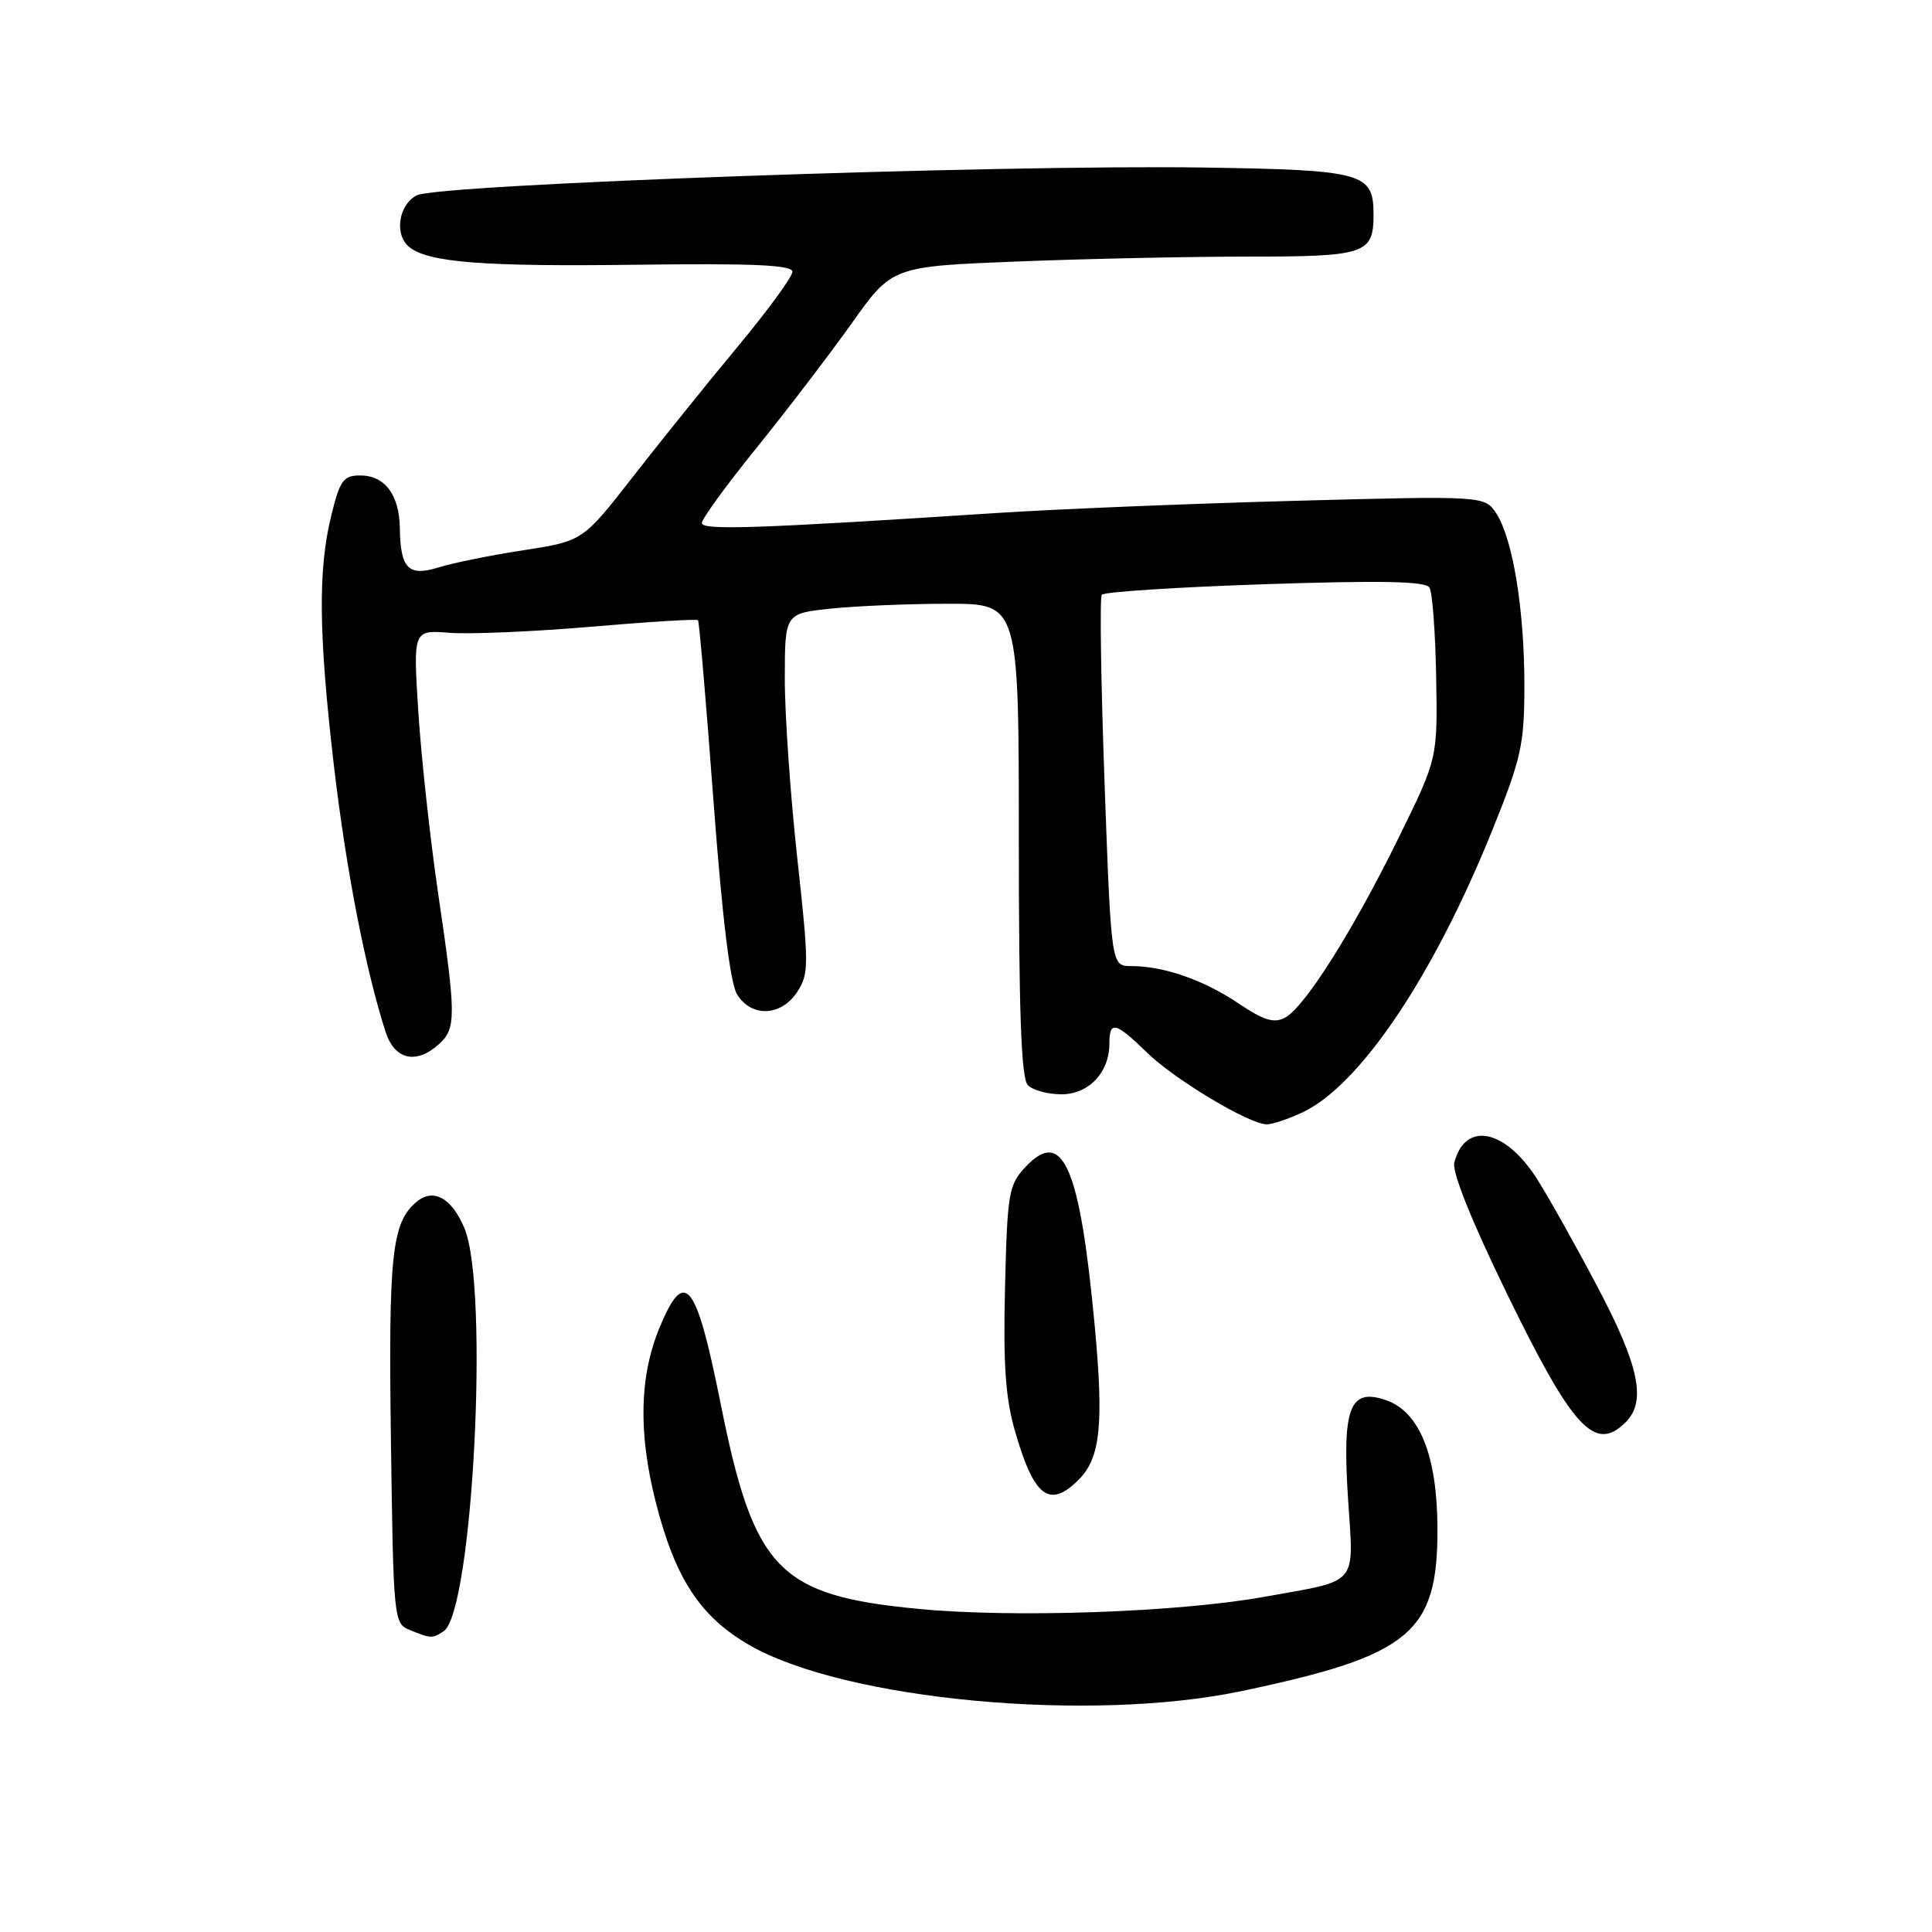 <?xml version="1.0" encoding="UTF-8" standalone="no"?>
<!DOCTYPE svg PUBLIC "-//W3C//DTD SVG 1.1//EN" "http://www.w3.org/Graphics/SVG/1.1/DTD/svg11.dtd" >
<svg xmlns="http://www.w3.org/2000/svg" xmlns:xlink="http://www.w3.org/1999/xlink" version="1.1" viewBox="0 0 256 256">
 <g >
 <path fill="currentColor"
d=" M 164.50 224.08 C 186.93 219.37 190.52 216.38 190.47 202.50 C 190.44 192.87 188.10 187.06 183.65 185.53 C 178.85 183.87 177.84 186.48 178.62 198.56 C 179.38 210.30 180.22 209.31 167.50 211.59 C 156.11 213.64 134.33 214.40 121.72 213.19 C 103.14 211.41 99.91 208.06 95.49 186.00 C 92.25 169.81 90.74 167.90 87.45 175.78 C 84.73 182.27 84.55 189.79 86.88 199.00 C 89.46 209.18 92.80 214.27 99.38 218.03 C 112.07 225.28 144.47 228.29 164.50 224.08 Z  M 58.76 216.17 C 62.63 213.71 64.86 170.70 61.54 162.74 C 59.86 158.74 57.44 157.39 55.22 159.23 C 51.92 161.97 51.46 166.16 51.80 190.81 C 52.13 214.71 52.17 215.13 54.32 215.99 C 57.11 217.12 57.25 217.13 58.76 216.17 Z  M 142.94 196.06 C 145.81 193.19 146.27 188.73 145.06 175.72 C 143.09 154.56 140.83 149.36 135.89 154.62 C 133.66 156.99 133.48 158.03 133.17 170.56 C 132.92 180.88 133.23 185.28 134.52 189.73 C 137.03 198.40 139.07 199.93 142.94 196.06 Z  M 215.43 188.43 C 218.18 185.67 217.19 180.95 211.67 170.50 C 208.77 165.00 205.16 158.57 203.66 156.21 C 199.43 149.58 194.14 148.53 192.70 154.05 C 192.38 155.28 194.99 161.79 199.60 171.26 C 208.42 189.37 211.33 192.53 215.43 188.43 Z  M 172.62 147.38 C 180.24 143.76 189.95 129.32 197.73 110.02 C 201.57 100.51 201.98 98.67 201.99 90.93 C 202.00 80.90 200.48 71.49 198.30 68.09 C 196.75 65.69 196.75 65.69 171.62 66.36 C 157.81 66.73 139.97 67.46 132.00 67.98 C 100.22 70.05 93.00 70.29 93.00 69.30 C 93.00 68.75 96.26 64.27 100.25 59.34 C 104.24 54.40 109.91 46.98 112.86 42.84 C 118.21 35.31 118.21 35.31 134.77 34.65 C 143.87 34.29 157.68 34.00 165.46 34.00 C 180.96 34.00 182.00 33.65 182.00 28.42 C 182.00 22.90 180.66 22.53 159.60 22.20 C 132.53 21.78 57.96 24.41 55.20 25.89 C 52.77 27.19 52.23 31.14 54.25 32.75 C 56.81 34.78 64.05 35.34 84.25 35.08 C 99.82 34.88 105.00 35.11 105.00 36.01 C 105.00 36.67 101.74 41.13 97.75 45.93 C 93.76 50.73 87.51 58.49 83.86 63.18 C 77.23 71.69 77.23 71.69 69.36 72.91 C 65.04 73.57 59.98 74.60 58.13 75.18 C 54.12 76.43 53.06 75.36 52.98 70.00 C 52.92 65.57 51.00 63.00 47.74 63.00 C 45.51 63.00 45.04 63.63 43.91 68.25 C 42.12 75.50 42.21 83.96 44.25 101.50 C 45.86 115.25 48.44 128.51 51.10 136.75 C 52.30 140.44 55.15 141.08 58.17 138.35 C 60.46 136.28 60.45 134.60 58.05 118.34 C 56.99 111.11 55.81 100.30 55.43 94.33 C 54.74 83.47 54.74 83.47 59.56 83.85 C 62.21 84.06 70.64 83.70 78.29 83.05 C 85.93 82.39 92.33 82.00 92.49 82.18 C 92.65 82.36 93.57 93.07 94.53 106.00 C 95.69 121.51 96.75 130.27 97.66 131.75 C 99.56 134.84 103.50 134.69 105.63 131.44 C 107.20 129.05 107.20 127.89 105.64 113.69 C 104.73 105.34 103.98 94.63 103.99 89.89 C 104.00 81.28 104.00 81.28 110.15 80.64 C 113.53 80.29 120.50 80.00 125.65 80.00 C 135.00 80.00 135.00 80.00 135.00 111.30 C 135.00 134.31 135.32 142.92 136.20 143.80 C 136.86 144.46 138.86 145.00 140.64 145.00 C 144.27 145.00 147.00 142.11 147.00 138.28 C 147.00 135.21 147.80 135.40 151.96 139.45 C 155.63 143.04 165.49 148.95 167.85 148.98 C 168.59 148.99 170.74 148.27 172.62 147.38 Z  M 164.07 132.93 C 159.46 129.84 154.20 128.01 149.87 128.01 C 147.24 128.00 147.24 128.00 146.36 103.75 C 145.88 90.41 145.71 79.19 145.99 78.81 C 146.27 78.43 156.00 77.80 167.60 77.41 C 183.09 76.90 188.89 77.01 189.41 77.86 C 189.80 78.49 190.20 83.84 190.30 89.75 C 190.49 100.50 190.49 100.50 185.33 111.00 C 179.25 123.37 172.88 133.46 170.27 134.85 C 168.82 135.63 167.45 135.20 164.07 132.93 Z "/>
</g>
</svg>